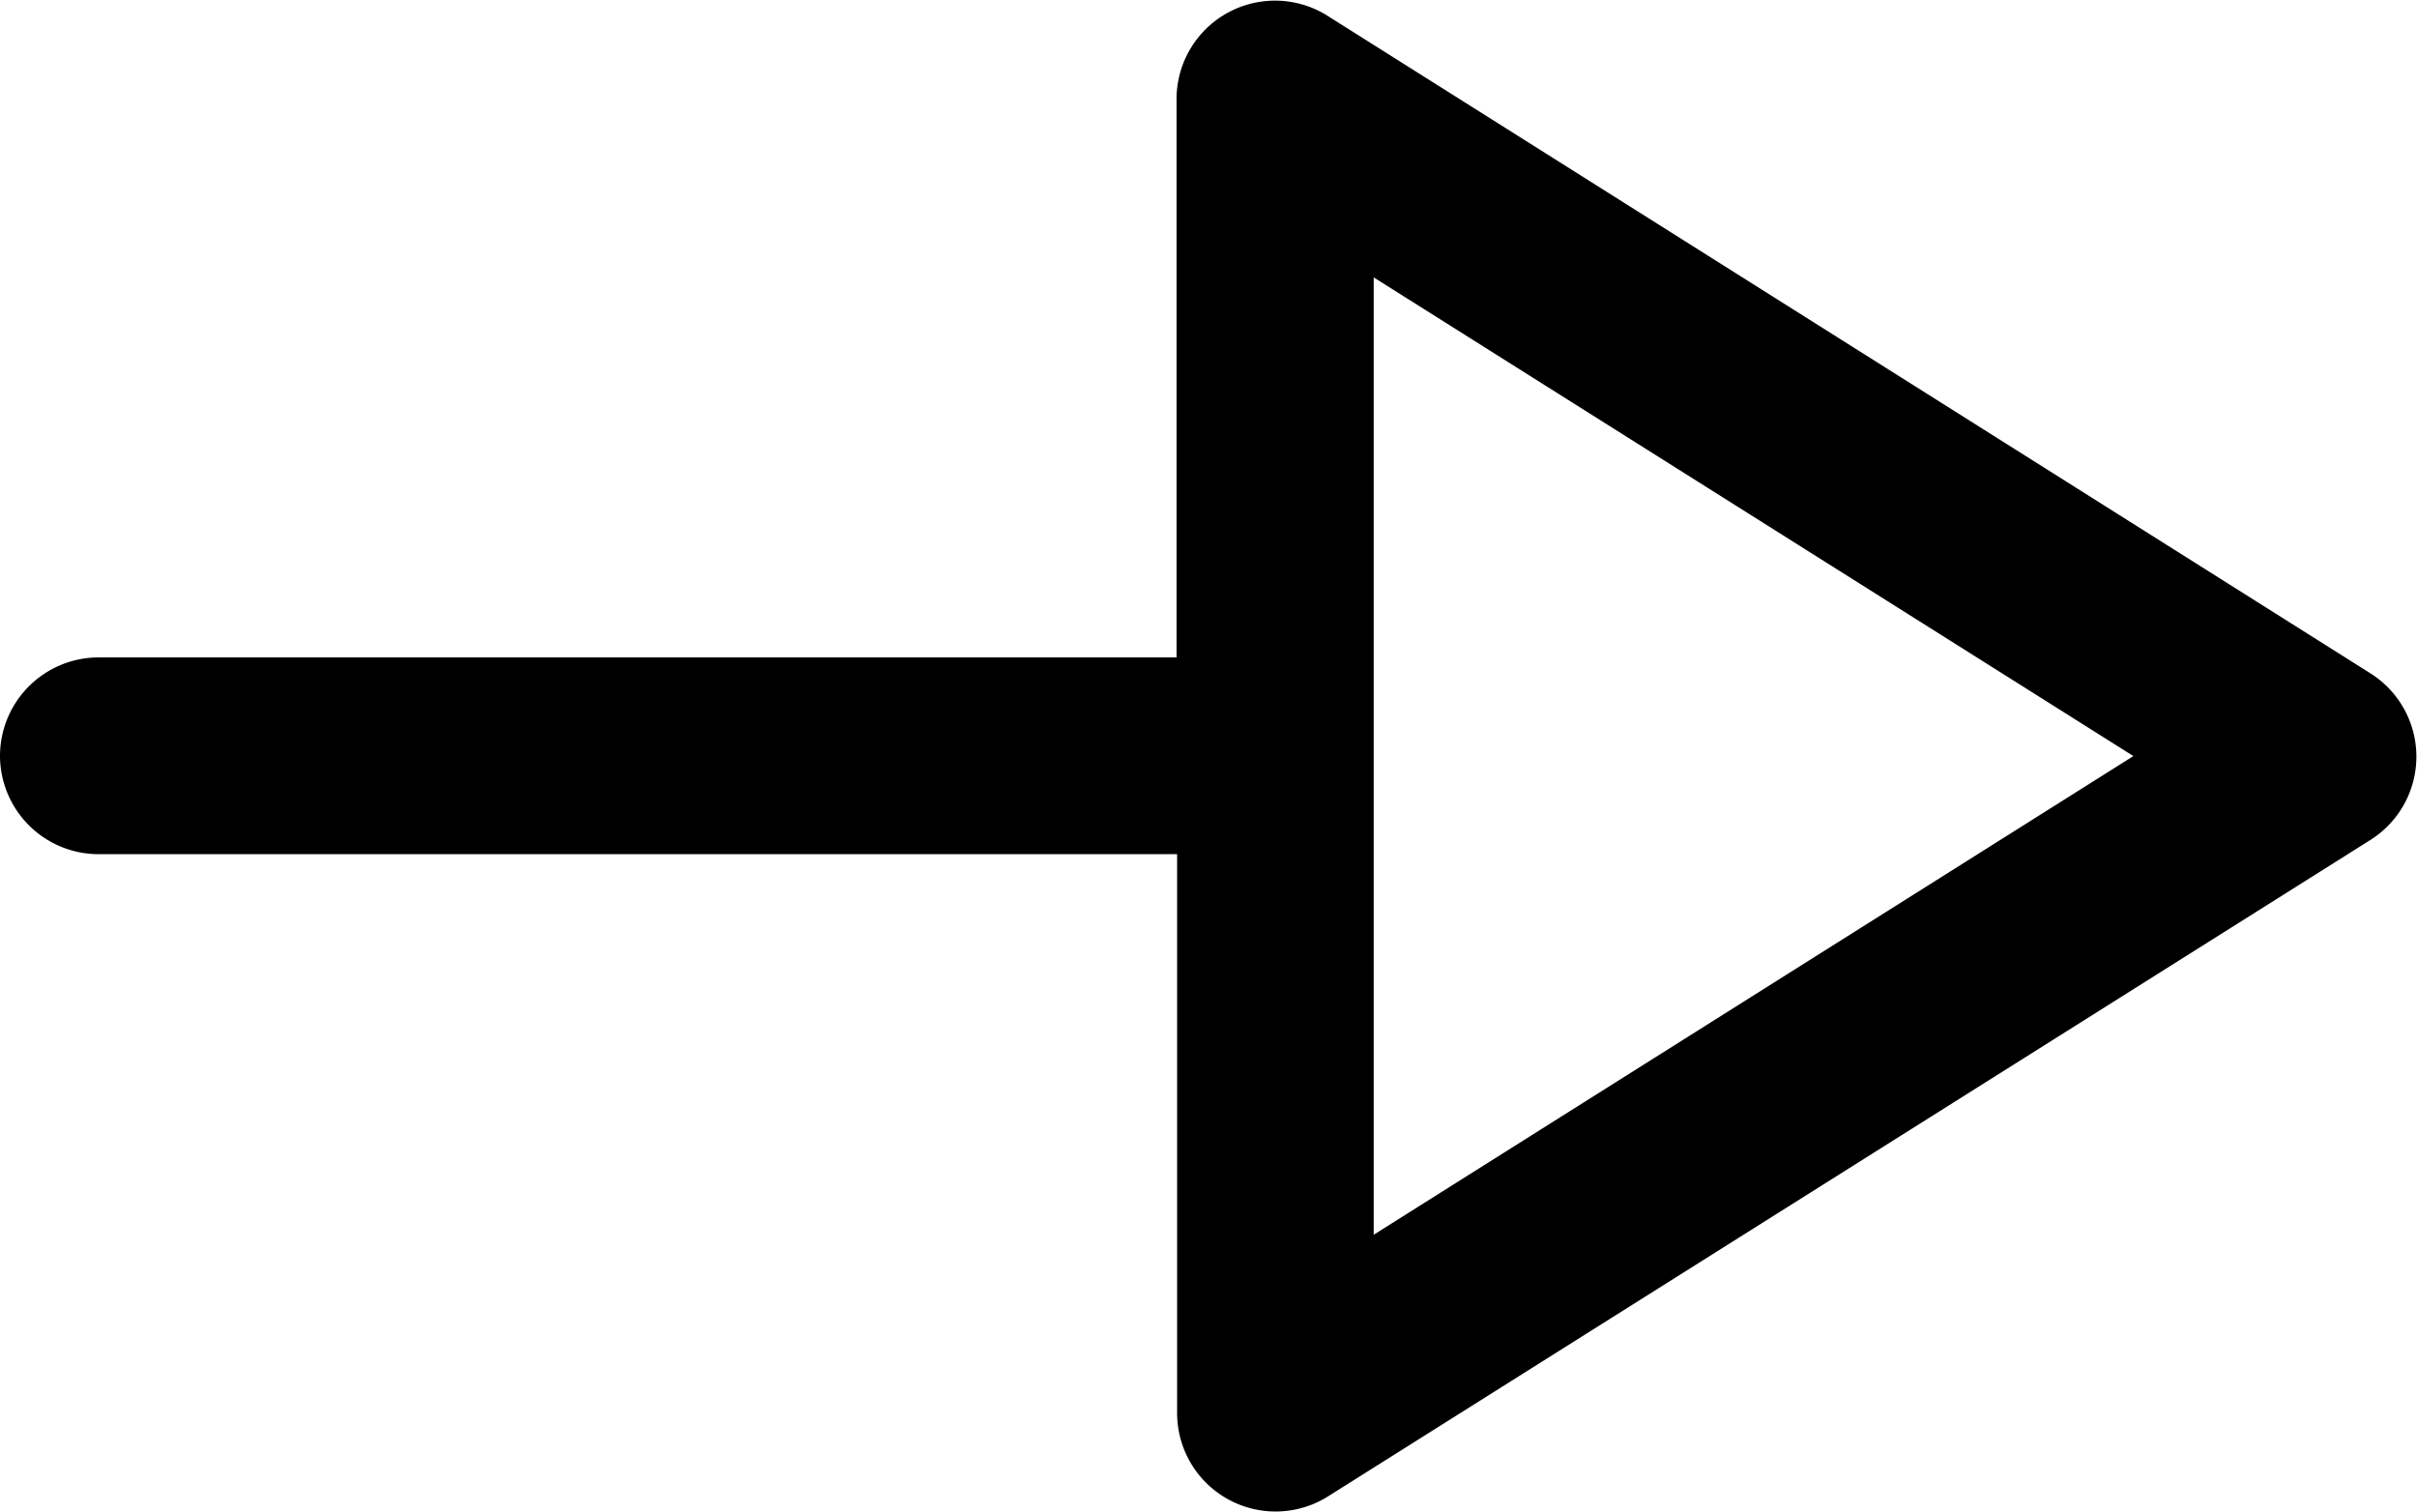 <svg xmlns="http://www.w3.org/2000/svg" width="12.86" height="8.045" viewBox="0 0 12.86 8.045">
  <g id="Iconly_Light-Outline_Arrow---Down-3" data-name="Iconly/Light-Outline/Arrow---Down-3" transform="translate(-3 14.045) rotate(-90)">
    <g id="Arrow---Down-3" transform="translate(6 3)">
      <path id="Combined-Shape" d="M4.022,0a.525.525,0,0,1,.525.525V6.26H7.52a.524.524,0,0,1,.443.8l-3.5,5.551a.524.524,0,0,1-.888,0L.081,7.063a.524.524,0,0,1,.444-.8H3.5V.525A.525.525,0,0,1,4.022,0ZM6.569,7.309H1.475l2.547,4.042Z" transform="translate(0 0)" fill-rule="evenodd"/>
    </g>
  </g>
</svg>
